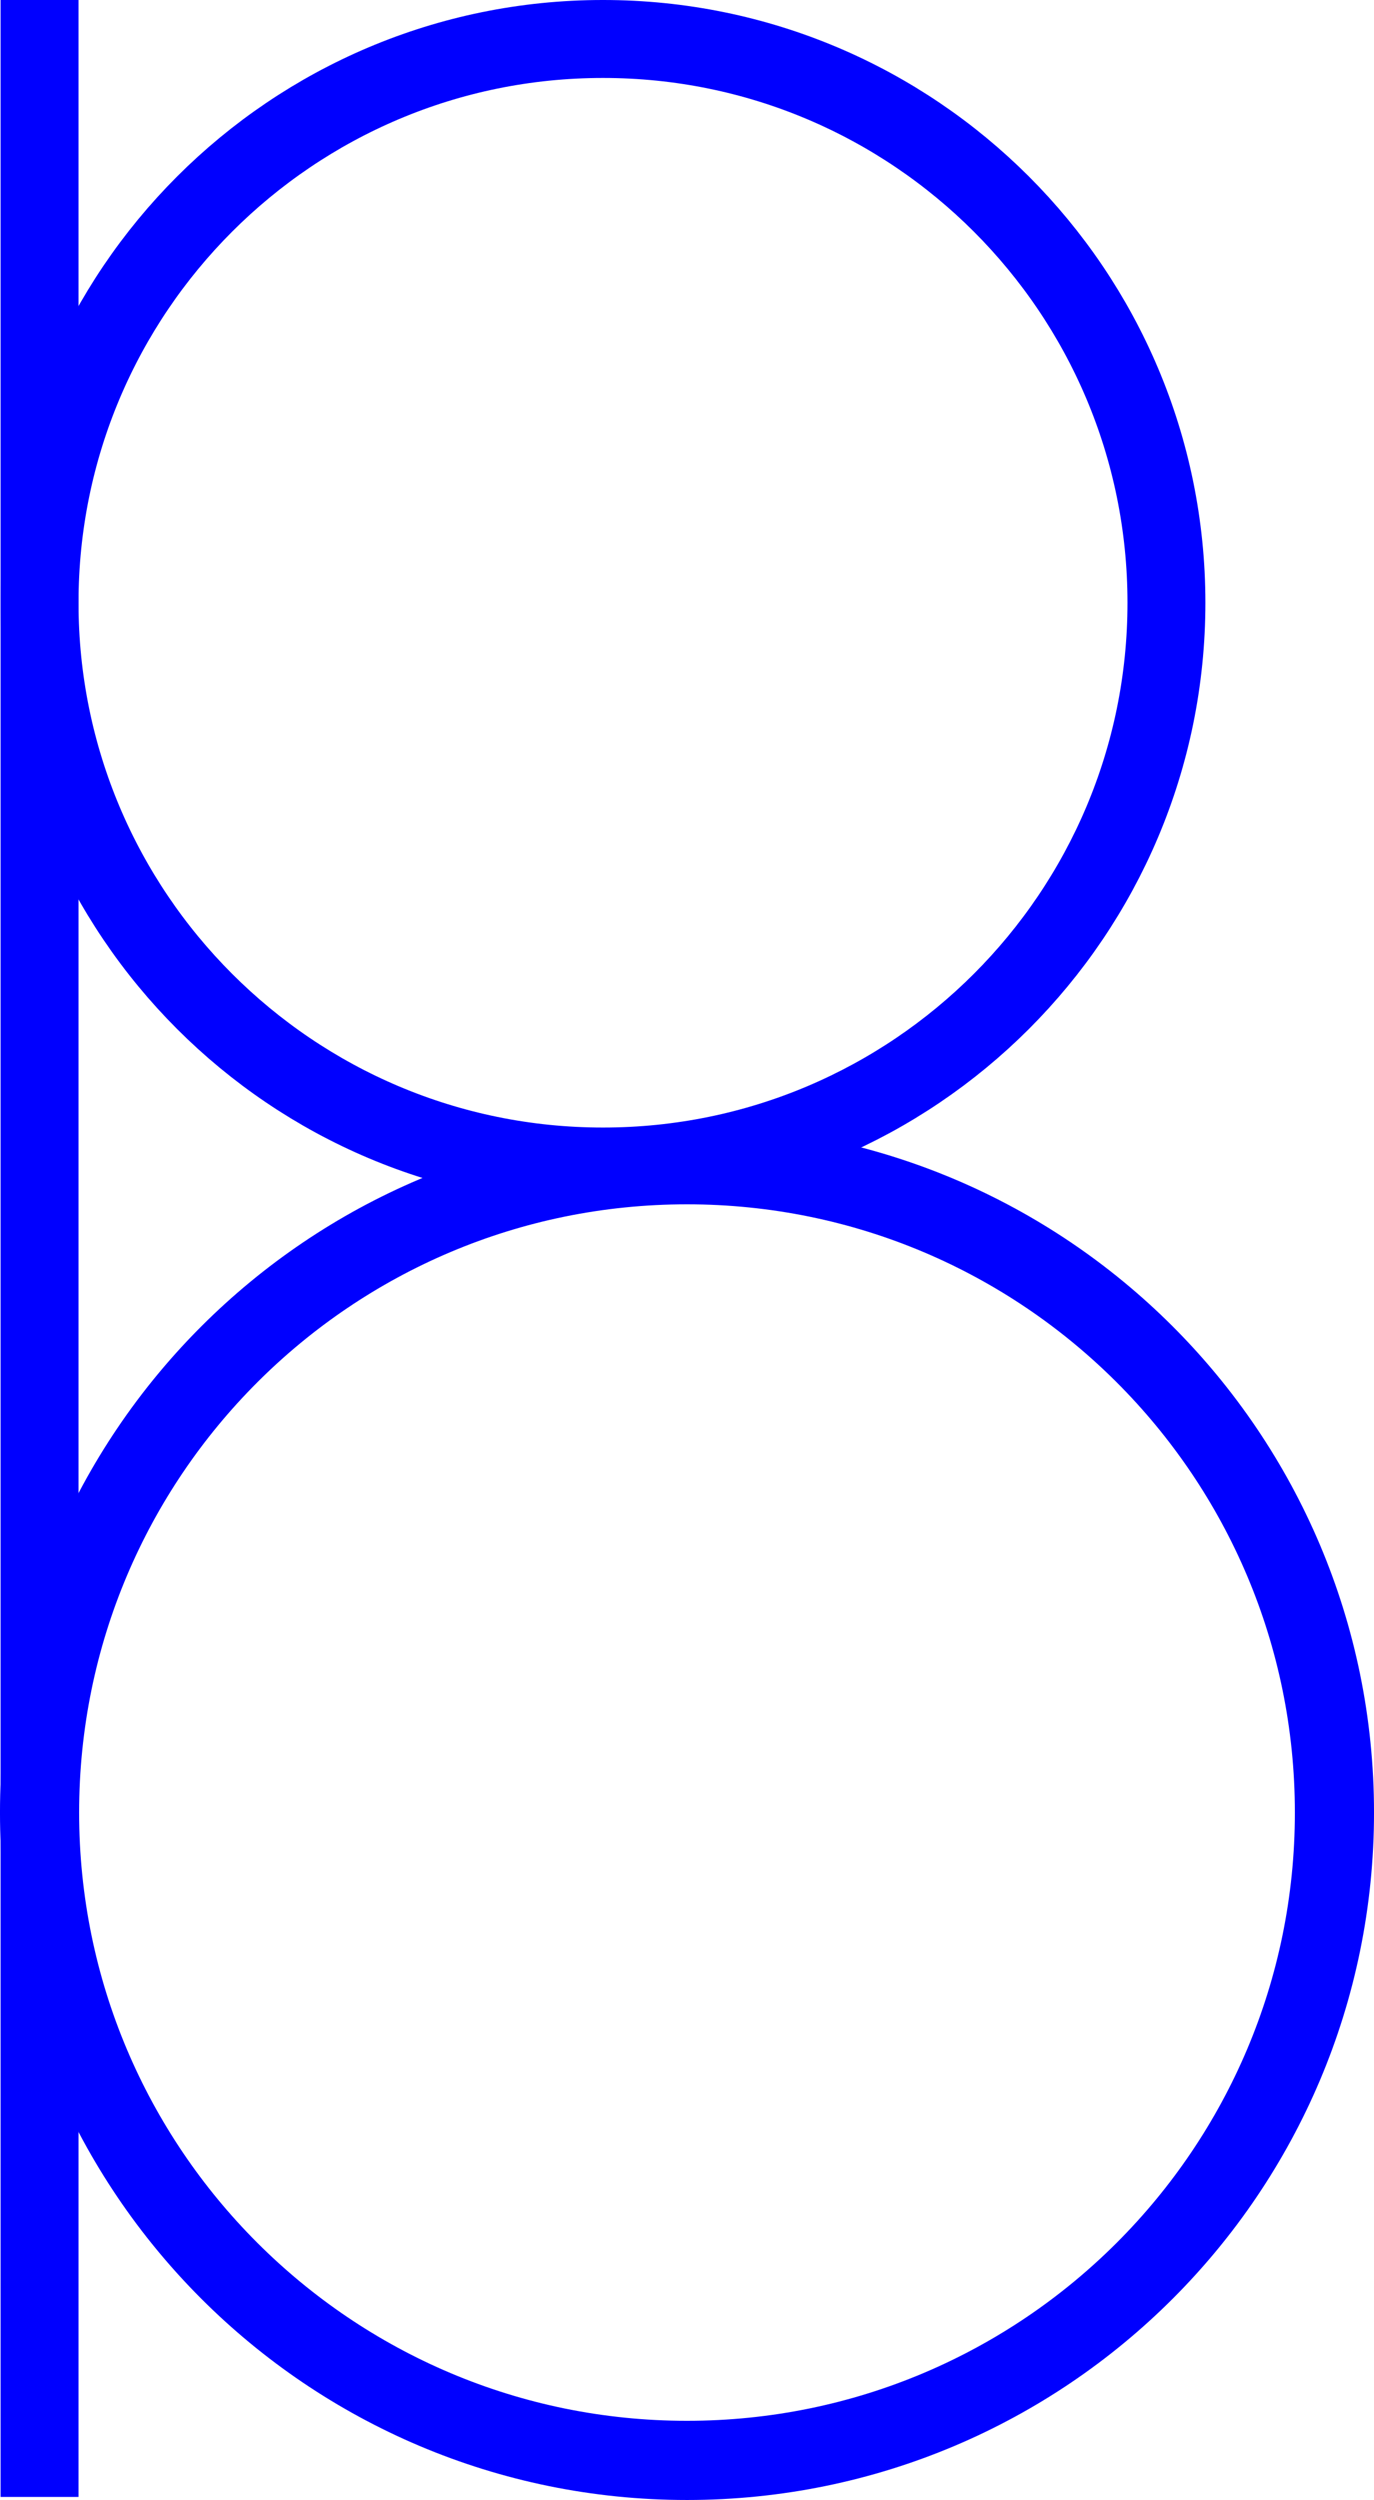 <?xml version="1.0" encoding="utf-8"?>
<!-- Generator: Adobe Illustrator 17.1.0, SVG Export Plug-In . SVG Version: 6.00 Build 0)  -->
<!DOCTYPE svg PUBLIC "-//W3C//DTD SVG 1.1//EN" "http://www.w3.org/Graphics/SVG/1.1/DTD/svg11.dtd">
<svg version="1.1" id="Layer_1" xmlns="http://www.w3.org/2000/svg" xmlns:xlink="http://www.w3.org/1999/xlink" x="0px" y="0px"
	 viewBox="0 0 70.546 128.28" enable-background="new 0 0 70.546 128.28" xml:space="preserve">
<symbol  id="B" viewBox="-34.761 -64.156 70.546 128.28">
	<g>
		
			<line fill="none" stroke="#0000FF" stroke-width="4" stroke-linecap="square" stroke-miterlimit="10" x1="-32.73" y1="-62" x2="-32.73" y2="62.124"/>
	</g>
	<g>
		<path fill="none" stroke="#0000FF" stroke-width="4" stroke-linecap="square" stroke-miterlimit="10" d="M25.128,33.195
			c0,15.977-12.952,28.929-28.929,28.929S-32.73,49.172-32.73,33.195S-19.778,4.267-3.801,4.267S25.128,17.219,25.128,33.195z"/>
	</g>
	<g>
		<path fill="none" stroke="#0000FF" stroke-width="4.063" stroke-linecap="square" stroke-miterlimit="10" d="M33.754-28.883
			c0,18.359-14.883,33.242-33.242,33.242S-32.73-10.524-32.73-28.883s14.883-33.242,33.242-33.242S33.754-47.242,33.754-28.883z"/>
	</g>
</symbol>
<use xlink:href="#B"  width="70.546" height="128.28" x="-34.761" y="-64.156" transform="matrix(1 0 0 -1 34.761 64.124)" overflow="visible"/>
</svg>
